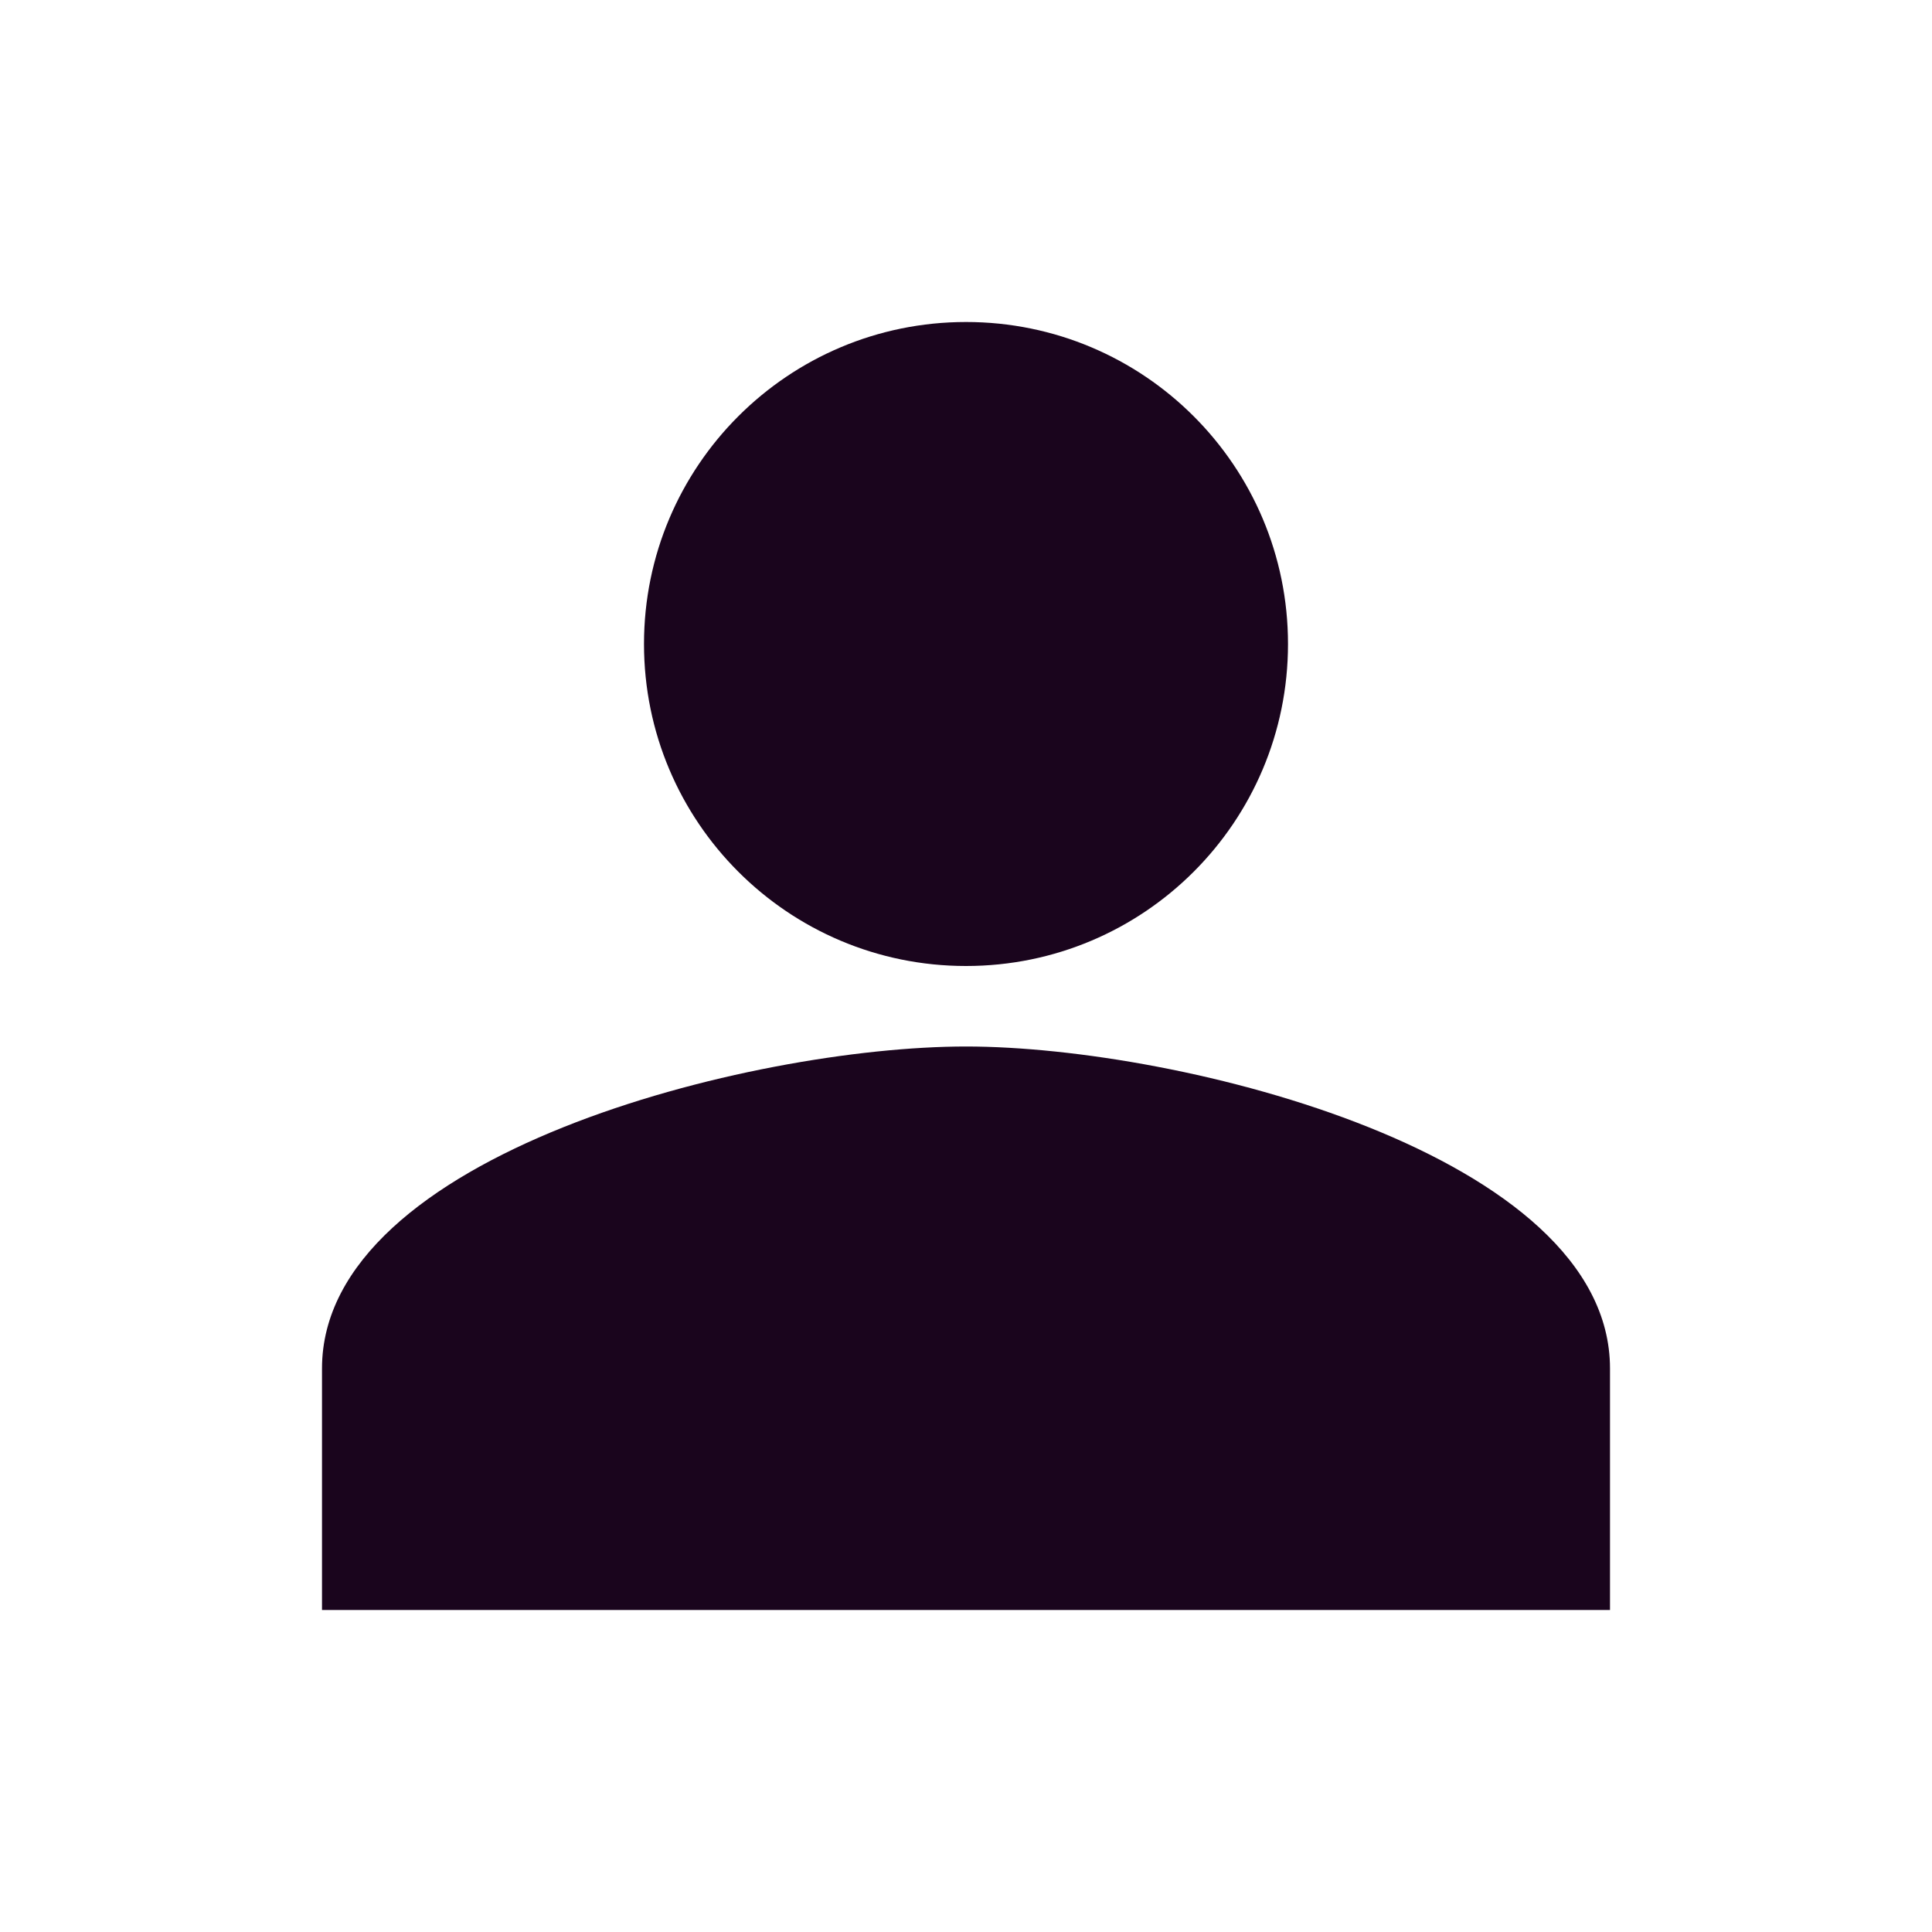 <svg xmlns="http://www.w3.org/2000/svg" width="24" height="24" viewBox="0 0 24 24">
    <path fill="#1A051D" fill-rule="nonzero" d="M12 4C9.79 4 8 5.79 8 8s1.79 4 4 4 4-1.79 4-4-1.79-4-4-4zm0 9c-2.67 0-8 1.34-8 4v3h16v-3c0-2.66-5.33-4-8-4z"/>
</svg>
